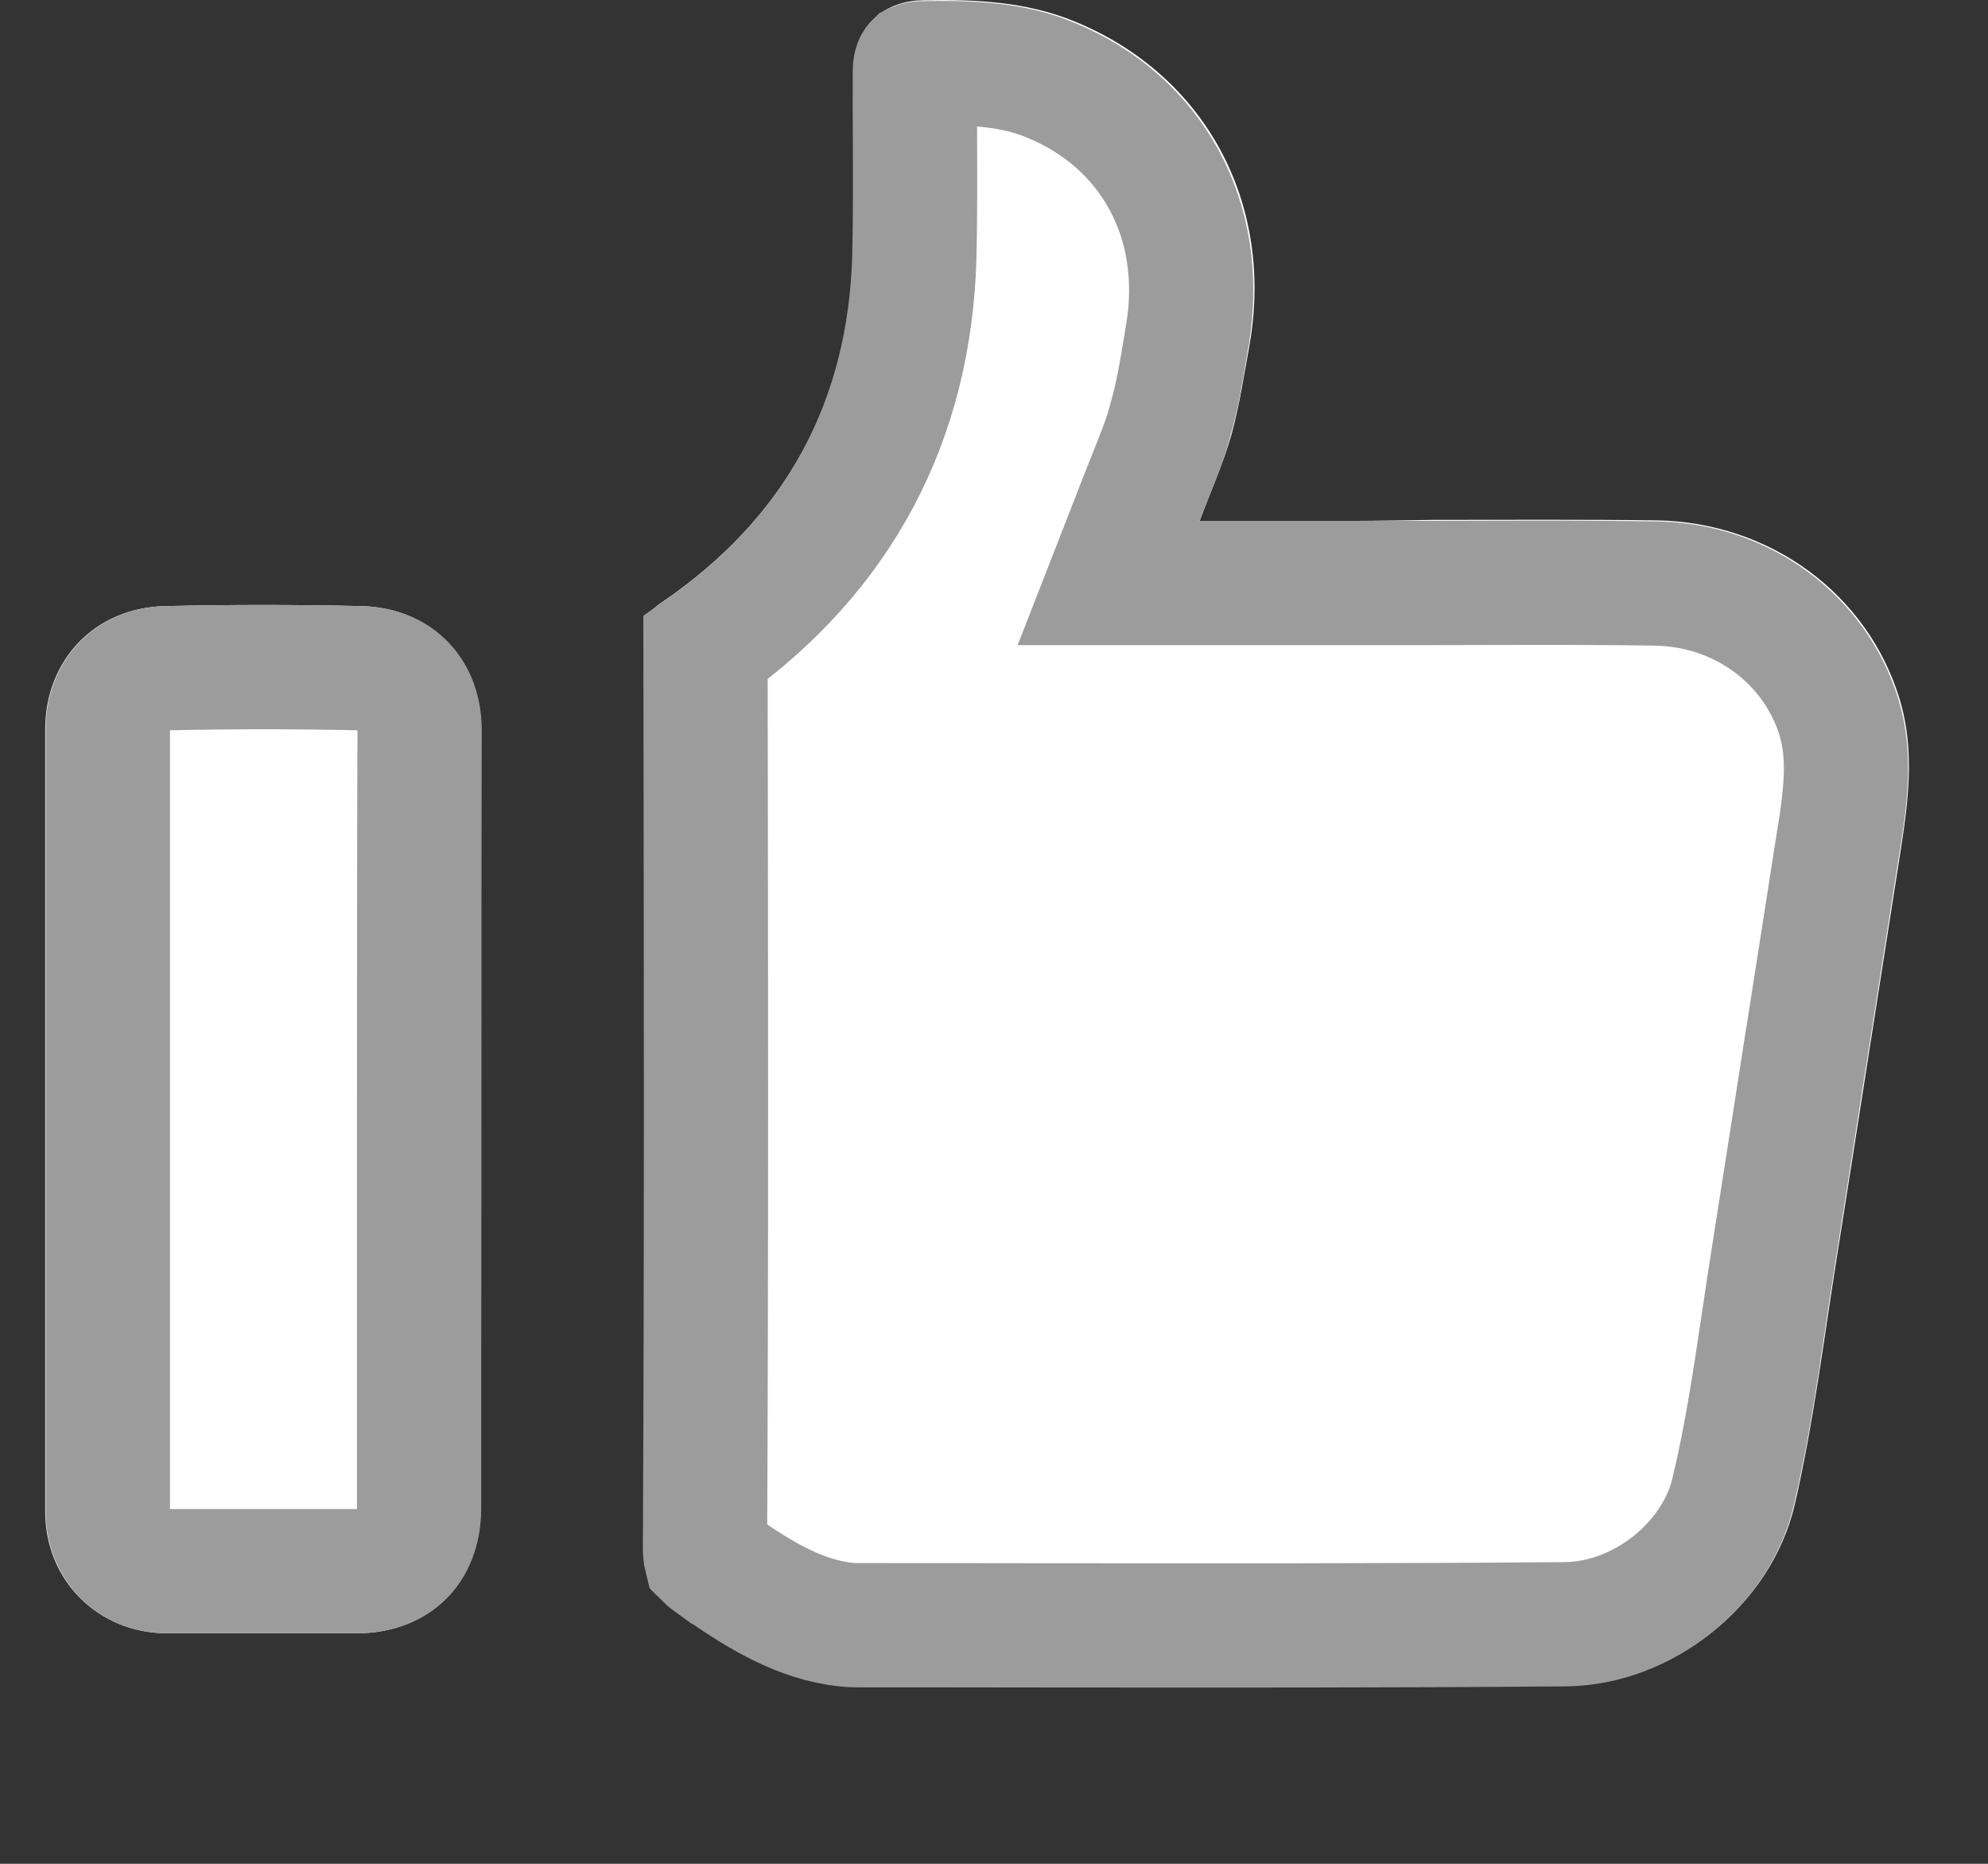<svg width="16" height="15" viewBox="0 0 16 15" fill="none" xmlns="http://www.w3.org/2000/svg">
<rect x="0" y="0" width="16" height="15" fill="#333333" stroke="none"/>
<path d="M9.654 4.196C9.743 3.955 9.845 3.731 9.911 3.498C9.976 3.262 10.013 3.013 10.058 2.768C10.254 1.626 9.695 0.601 8.65 0.173C8.254 0.01 7.838 -0.006 7.422 0.002C7.091 0.01 6.871 0.234 6.871 0.561C6.871 1.054 6.883 1.548 6.867 2.042C6.834 3.241 6.312 4.176 5.325 4.849C5.227 4.914 5.186 4.979 5.186 5.102C5.19 7.55 5.194 9.998 5.182 12.446C5.182 12.687 5.251 12.829 5.447 12.968C5.814 13.229 6.19 13.466 6.643 13.547C6.732 13.564 6.826 13.572 6.916 13.572C8.813 13.572 10.714 13.58 12.612 13.564C13.452 13.556 14.252 12.931 14.444 12.111C14.595 11.458 14.676 10.793 14.782 10.128C14.954 9.043 15.121 7.962 15.292 6.877C15.358 6.456 15.415 6.044 15.288 5.624C15.031 4.783 14.252 4.204 13.334 4.188C12.734 4.18 12.134 4.184 11.53 4.184C10.902 4.196 10.282 4.196 9.654 4.196Z" fill="white"/>
<path d="M3.873 9.02C3.873 7.971 3.873 6.922 3.873 5.874C3.873 5.311 3.481 4.895 2.914 4.878C2.383 4.866 1.853 4.866 1.327 4.878C0.764 4.891 0.364 5.311 0.364 5.87C0.364 7.967 0.364 10.064 0.364 12.165C0.364 12.72 0.788 13.14 1.339 13.145C1.849 13.145 2.359 13.145 2.865 13.145C3.461 13.145 3.869 12.736 3.869 12.137C3.873 11.096 3.873 10.06 3.873 9.02Z" fill="white"/>
<path d="M9.188 4.01L8.922 4.692H9.654H9.658H9.661H9.665H9.669H9.672H9.676H9.68H9.683H9.687H9.691H9.694H9.698H9.702H9.705H9.709H9.713H9.717H9.72H9.724H9.728H9.731H9.735H9.739H9.742H9.746H9.75H9.753H9.757H9.761H9.764H9.768H9.772H9.775H9.779H9.783H9.786H9.79H9.794H9.797H9.801H9.805H9.808H9.812H9.816H9.819H9.823H9.827H9.83H9.834H9.838H9.841H9.845H9.849H9.852H9.856H9.86H9.864H9.867H9.871H9.875H9.878H9.882H9.886H9.889H9.893H9.897H9.9H9.904H9.908H9.911H9.915H9.919H9.922H9.926H9.93H9.933H9.937H9.941H9.944H9.948H9.952H9.955H9.959H9.963H9.966H9.97H9.974H9.977H9.981H9.985H9.988H9.992H9.996H9.999H10.003H10.007H10.01H10.014H10.018H10.021H10.025H10.029H10.032H10.036H10.04H10.043H10.047H10.05H10.054H10.058H10.062H10.065H10.069H10.072H10.076H10.08H10.084H10.087H10.091H10.095H10.098H10.102H10.105H10.109H10.113H10.117H10.12H10.124H10.127H10.131H10.135H10.138H10.142H10.146H10.149H10.153H10.157H10.16H10.164H10.168H10.171H10.175H10.179H10.182H10.186H10.19H10.193H10.197H10.201H10.204H10.208H10.212H10.215H10.219H10.223H10.226H10.23H10.233H10.237H10.241H10.245H10.248H10.252H10.255H10.259H10.263H10.266H10.27H10.274H10.277H10.281H10.285H10.288H10.292H10.296H10.299H10.303H10.307H10.31H10.314H10.318H10.321H10.325H10.329H10.332H10.336H10.339H10.343H10.347H10.351H10.354H10.358H10.361H10.365H10.369H10.372H10.376H10.38H10.383H10.387H10.391H10.394H10.398H10.402H10.405H10.409H10.413H10.416H10.42H10.424H10.427H10.431H10.434H10.438H10.442H10.445H10.449H10.453H10.456H10.46H10.464H10.467H10.471H10.475H10.478H10.482H10.486H10.489H10.493H10.496H10.5H10.504H10.508H10.511H10.515H10.518H10.522H10.526H10.529H10.533H10.537H10.54H10.544H10.548H10.551H10.555H10.559H10.562H10.566H10.569H10.573H10.577H10.58H10.584H10.588H10.591H10.595H10.599H10.602H10.606H10.61H10.613H10.617H10.62H10.624H10.628H10.631H10.635H10.639H10.642H10.646H10.65H10.653H10.657H10.661H10.664H10.668H10.671H10.675H10.679H10.682H10.686H10.69H10.693H10.697H10.701H10.704H10.708H10.712H10.715H10.719H10.723H10.726H10.73H10.733H10.737H10.741H10.744H10.748H10.752H10.755H10.759H10.763H10.766H10.77H10.774H10.777H10.781H10.784H10.788H10.792H10.795H10.799H10.803H10.806H10.81H10.814H10.817H10.821H10.825H10.828H10.832H10.835H10.839H10.843H10.846H10.85H10.854H10.857H10.861H10.864H10.868H10.872H10.875H10.879H10.883H10.886H10.89H10.894H10.897H10.901H10.905H10.908H10.912H10.915H10.919H10.923H10.926H10.93H10.934H10.937H10.941H10.945H10.948H10.952H10.956H10.959H10.963H10.966H10.97H10.974H10.977H10.981H10.985H10.988H10.992H10.995H10.999H11.003H11.006H11.01H11.014H11.017H11.021H11.025H11.028H11.032H11.036H11.039H11.043H11.046H11.05H11.054H11.057H11.061H11.065H11.068H11.072H11.075H11.079H11.083H11.086H11.09H11.094H11.097H11.101H11.105H11.108H11.112H11.116H11.119H11.123H11.126H11.13H11.134H11.137H11.141H11.145H11.148H11.152H11.155H11.159H11.163H11.166H11.17H11.174H11.177H11.181H11.185H11.188H11.192H11.195H11.199H11.203H11.206H11.21H11.214H11.217H11.221H11.225H11.228H11.232H11.236H11.239H11.243H11.246H11.25H11.254H11.257H11.261H11.265H11.268H11.272H11.275H11.279H11.283H11.286H11.29H11.294H11.297H11.301H11.305H11.308H11.312H11.316H11.319H11.323H11.326H11.33H11.334H11.337H11.341H11.345H11.348H11.352H11.355H11.359H11.363H11.366H11.37H11.374H11.377H11.381H11.384H11.388H11.392H11.395H11.399H11.403H11.406H11.41H11.414H11.417H11.421H11.425H11.428H11.432H11.435H11.439H11.443H11.446H11.45H11.454H11.457H11.461H11.464H11.468H11.472H11.475H11.479H11.483H11.486H11.49H11.493H11.497H11.501H11.504H11.508H11.512H11.515H11.519H11.523C11.674 4.692 11.825 4.691 11.976 4.691C12.425 4.69 12.87 4.689 13.319 4.696L13.319 4.696C14.026 4.705 14.61 5.151 14.802 5.777C14.891 6.075 14.861 6.382 14.791 6.803L14.79 6.806C14.705 7.349 14.62 7.89 14.536 8.431L14.535 8.433C14.451 8.975 14.366 9.516 14.281 10.058C14.25 10.25 14.222 10.438 14.195 10.622C14.124 11.098 14.057 11.55 13.949 12.004L13.949 12.005C13.811 12.595 13.216 13.065 12.6 13.072C11.179 13.084 9.757 13.082 8.334 13.081C7.859 13.08 7.383 13.08 6.908 13.08C6.847 13.08 6.784 13.074 6.724 13.063L6.723 13.063C6.387 13.003 6.089 12.825 5.729 12.568L5.728 12.568C5.699 12.547 5.685 12.533 5.68 12.528C5.678 12.52 5.674 12.498 5.674 12.455C5.686 10.04 5.682 7.626 5.678 5.214C6.75 4.455 7.323 3.388 7.359 2.063L7.359 2.062C7.366 1.762 7.365 1.448 7.364 1.144C7.363 0.947 7.362 0.755 7.363 0.573L7.363 0.573V0.568C7.363 0.543 7.368 0.528 7.37 0.523C7.371 0.52 7.371 0.519 7.372 0.518C7.372 0.518 7.374 0.517 7.376 0.516C7.381 0.514 7.395 0.51 7.42 0.509L7.42 0.509L7.424 0.509C7.833 0.501 8.157 0.521 8.451 0.643L8.451 0.643L8.453 0.644C9.268 0.976 9.711 1.772 9.557 2.693L9.557 2.694C9.551 2.724 9.546 2.754 9.542 2.784C9.505 3.003 9.475 3.189 9.423 3.365L9.421 3.373L9.419 3.381C9.383 3.521 9.328 3.658 9.257 3.836C9.235 3.89 9.212 3.948 9.188 4.01ZM5.677 12.524C5.677 12.524 5.678 12.525 5.679 12.526C5.678 12.525 5.677 12.524 5.677 12.524ZM5.681 12.53C5.681 12.531 5.681 12.531 5.681 12.531L5.681 12.53Z" stroke="#9C9C9C"/>
<path d="M1.342 5.378L1.342 5.378C1.864 5.366 2.387 5.366 2.905 5.378C3.193 5.387 3.376 5.574 3.377 5.873C3.373 6.922 3.373 7.971 3.373 9.019V9.02V9.026V9.032V9.038V9.044V9.05V9.056V9.062V9.068V9.074V9.081V9.087V9.093V9.099V9.105V9.111V9.117V9.123V9.129V9.135V9.141V9.148V9.154V9.16V9.166V9.172V9.178V9.184V9.19V9.196V9.202V9.208V9.215V9.221V9.227V9.233V9.239V9.245V9.251V9.257V9.263V9.269V9.276V9.282V9.288V9.294V9.3V9.306V9.312V9.318V9.324V9.33V9.336V9.343V9.349V9.355V9.361V9.367V9.373V9.379V9.385V9.391V9.397V9.403V9.41V9.416V9.422V9.428V9.434V9.44V9.446V9.452V9.458V9.464V9.47V9.477V9.483V9.489V9.495V9.501V9.507V9.513V9.519V9.525V9.531V9.537V9.544V9.55V9.556V9.562V9.568V9.574V9.58V9.586V9.592V9.598V9.604V9.61V9.617V9.623V9.629V9.635V9.641V9.647V9.653V9.659V9.665V9.671V9.677V9.684V9.69V9.696V9.702V9.708V9.714V9.72V9.726V9.732V9.738V9.744V9.751V9.757V9.763V9.769V9.775V9.781V9.787V9.793V9.799V9.805V9.811V9.817V9.824V9.83V9.836V9.842V9.848V9.854V9.86V9.866V9.872V9.878V9.884V9.891V9.897V9.903V9.909V9.915V9.921V9.927V9.933V9.939V9.945V9.951V9.957V9.964V9.97V9.976V9.982V9.988V9.994V10V10.006V10.012V10.018V10.024V10.03V10.037V10.043V10.049V10.055V10.061V10.067V10.073V10.079V10.085V10.091V10.097V10.104V10.11V10.116V10.122V10.128V10.134V10.14V10.146V10.152V10.158V10.164V10.171V10.177V10.183V10.189V10.195V10.201V10.207V10.213V10.219V10.225V10.231V10.237V10.243V10.25V10.256V10.262V10.268V10.274V10.28V10.286V10.292V10.298V10.304V10.31V10.316V10.323V10.329V10.335V10.341V10.347V10.353V10.359V10.365V10.371V10.377V10.383V10.389V10.396V10.402V10.408V10.414V10.42V10.426V10.432V10.438V10.444V10.45V10.456V10.463V10.469V10.475V10.481V10.487V10.493V10.499V10.505V10.511V10.517V10.523V10.529V10.536V10.542V10.548V10.554V10.56V10.566V10.572V10.578V10.584V10.59V10.596V10.602V10.608V10.615V10.621V10.627V10.633V10.639V10.645V10.651V10.657V10.663V10.669V10.675V10.682V10.688V10.694V10.7V10.706V10.712V10.718V10.724V10.73V10.736V10.742V10.748V10.755V10.761V10.767V10.773V10.779V10.785V10.791V10.797V10.803V10.809V10.815V10.822V10.828V10.834V10.84V10.846V10.852V10.858V10.864V10.87V10.876V10.882V10.888V10.895V10.901V10.907V10.913V10.919V10.925V10.931V10.937V10.943V10.949V10.955V10.961V10.967V10.974V10.98V10.986V10.992V10.998V11.004V11.01V11.016V11.022V11.028V11.034V11.04V11.047V11.053V11.059V11.065V11.071V11.077V11.083V11.089V11.095V11.101V11.107V11.114V11.12V11.126V11.132V11.138V11.144V11.15V11.156V11.162V11.168V11.174V11.181V11.187V11.193V11.199V11.205V11.211V11.217V11.223V11.229V11.235V11.241V11.248V11.254V11.26V11.266V11.272V11.278V11.284V11.29V11.296V11.302V11.308V11.314V11.32V11.327V11.333V11.339V11.345V11.351V11.357V11.363V11.369V11.375V11.381V11.387V11.394V11.4V11.406V11.412V11.418V11.424V11.43V11.436V11.442V11.448V11.454V11.46V11.467V11.473V11.479V11.485V11.491V11.497V11.503V11.509V11.515V11.521V11.527V11.534V11.54V11.546V11.552V11.558V11.564V11.57V11.576V11.582V11.588V11.595V11.601V11.607V11.613V11.619V11.625V11.631V11.637V11.643V11.649V11.655V11.662V11.668V11.674V11.68V11.686V11.692V11.698V11.704V11.71V11.716V11.722V11.728V11.735V11.741V11.747V11.753V11.759V11.765V11.771V11.777V11.783V11.789V11.795V11.802V11.808V11.814V11.82V11.826V11.832V11.838V11.844V11.85V11.856V11.863V11.869V11.875V11.881V11.887V11.893V11.899V11.905V11.911V11.917V11.923V11.93V11.936V11.942V11.948V11.954V11.96V11.966V11.972V11.978V11.984V11.99V11.996V12.003V12.009V12.015V12.021V12.027V12.033V12.039V12.045V12.051V12.057V12.063V12.07V12.076V12.082V12.088V12.094V12.1V12.106V12.112V12.118V12.124V12.131V12.137C3.373 12.318 3.313 12.438 3.24 12.511C3.167 12.585 3.048 12.645 2.869 12.645H2.866H2.863H2.86H2.857H2.854H2.851H2.848H2.845H2.842H2.839H2.836H2.833H2.83H2.827H2.824H2.821H2.818H2.815H2.812H2.809H2.806H2.803H2.8H2.797H2.794H2.791H2.788H2.785H2.782H2.779H2.776H2.773H2.77H2.767H2.764H2.761H2.758H2.755H2.752H2.749H2.746H2.743H2.74H2.737H2.734H2.731H2.728H2.725H2.722H2.719H2.716H2.713H2.71H2.707H2.705H2.702H2.699H2.696H2.693H2.69H2.687H2.684H2.681H2.678H2.675H2.672H2.669H2.666H2.663H2.66H2.657H2.654H2.651H2.648H2.645H2.642H2.639H2.636H2.633H2.63H2.627H2.624H2.621H2.618H2.615H2.612H2.609H2.606H2.603H2.6H2.597H2.594H2.591H2.588H2.585H2.582H2.579H2.576H2.573H2.57H2.567H2.564H2.561H2.558H2.555H2.552H2.549H2.546H2.543H2.54H2.537H2.534H2.531H2.528H2.525H2.522H2.519H2.516H2.513H2.51H2.507H2.504H2.501H2.498H2.495H2.492H2.489H2.486H2.483H2.48H2.477H2.474H2.471H2.469H2.466H2.463H2.46H2.457H2.454H2.451H2.448H2.445H2.442H2.439H2.436H2.433H2.43H2.427H2.424H2.421H2.418H2.415H2.412H2.409H2.406H2.403H2.4H2.397H2.394H2.391H2.388H2.385H2.382H2.379H2.376H2.373H2.37H2.367H2.364H2.361H2.358H2.355H2.352H2.349H2.346H2.343H2.34H2.337H2.334H2.331H2.328H2.325H2.322H2.319H2.316H2.313H2.31H2.307H2.304H2.301H2.298H2.295H2.292H2.289H2.286H2.283H2.28H2.277H2.274H2.271H2.268H2.265H2.262H2.26H2.257H2.254H2.251H2.248H2.245H2.242H2.239H2.236H2.233H2.23H2.227H2.224H2.221H2.218H2.215H2.212H2.209H2.206H2.203H2.2H2.197H2.194H2.191H2.188H2.185H2.182H2.179H2.176H2.173H2.17H2.167H2.164H2.161H2.158H2.155H2.152H2.149H2.146H2.143H2.14H2.137H2.134H2.131H2.128H2.125H2.122H2.119H2.116H2.113H2.11H2.107H2.104H2.101H2.098H2.095H2.092H2.089H2.086H2.083H2.08H2.078H2.075H2.072H2.069H2.066H2.063H2.06H2.057H2.054H2.051H2.048H2.045H2.042H2.039H2.036H2.033H2.03H2.027H2.024H2.021H2.018H2.015H2.012H2.009H2.006H2.003H2H1.997H1.994H1.991H1.988H1.985H1.982H1.979H1.976H1.973H1.97H1.967H1.964H1.961H1.958H1.955H1.952H1.949H1.946H1.943H1.94H1.937H1.934H1.931H1.928H1.926H1.923H1.92H1.917H1.914H1.911H1.908H1.905H1.902H1.899H1.896H1.893H1.89H1.887H1.884H1.881H1.878H1.875H1.872H1.869H1.866H1.863H1.86H1.857H1.854H1.851H1.848H1.845H1.842H1.839H1.836H1.833H1.83H1.827H1.824H1.821H1.818H1.815H1.812H1.809H1.806H1.803H1.8H1.797H1.794H1.792H1.789H1.786H1.783H1.78H1.777H1.774H1.771H1.768H1.765H1.762H1.759H1.756H1.753H1.75H1.747H1.744H1.741H1.738H1.735H1.732H1.729H1.726H1.723H1.72H1.717H1.714H1.711H1.708H1.705H1.702H1.699H1.696H1.693H1.69H1.687H1.684H1.681H1.678H1.675H1.673H1.67H1.667H1.664H1.661H1.658H1.655H1.652H1.649H1.646H1.643H1.64H1.637H1.634H1.631H1.628H1.625H1.622H1.619H1.616H1.613H1.61H1.607H1.604H1.601H1.598H1.595H1.592H1.589H1.586H1.583H1.58H1.577H1.574H1.571H1.568H1.565H1.563H1.56H1.557H1.554H1.551H1.548H1.545H1.542H1.539H1.536H1.533H1.53H1.527H1.524H1.521H1.518H1.515H1.512H1.509H1.506H1.503H1.5H1.497H1.494H1.491H1.488H1.485H1.482H1.479H1.476H1.473H1.47H1.468H1.465H1.462H1.459H1.456H1.453H1.45H1.447H1.444H1.441H1.438H1.435H1.432H1.429H1.426H1.423H1.42H1.417H1.414H1.411H1.408H1.405H1.402H1.399H1.396H1.393H1.39H1.387H1.384H1.381H1.379H1.376H1.373H1.37H1.367H1.364H1.361H1.358H1.355H1.352H1.349H1.346H1.343C1.07 12.645 0.868 12.445 0.868 12.165V12.153V12.141V12.128V12.116V12.104V12.091V12.079V12.067V12.055V12.042V12.03V12.018V12.005V11.993V11.981V11.969V11.956V11.944V11.932V11.919V11.907V11.895V11.883V11.87V11.858V11.846V11.834V11.821V11.809V11.797V11.784V11.772V11.76V11.748V11.735V11.723V11.711V11.698V11.686V11.674V11.661V11.649V11.637V11.625V11.612V11.6V11.588V11.575V11.563V11.551V11.539V11.526V11.514V11.502V11.489V11.477V11.465V11.453V11.44V11.428V11.416V11.403V11.391V11.379V11.367V11.354V11.342V11.33V11.317V11.305V11.293V11.28V11.268V11.256V11.244V11.231V11.219V11.207V11.194V11.182V11.17V11.158V11.145V11.133V11.121V11.108V11.096V11.084V11.072V11.059V11.047V11.035V11.023V11.01V10.998V10.986V10.973V10.961V10.949V10.936V10.924V10.912V10.9V10.887V10.875V10.863V10.85V10.838V10.826V10.813V10.801V10.789V10.777V10.764V10.752V10.74V10.727V10.715V10.703V10.691V10.678V10.666V10.654V10.642V10.629V10.617V10.605V10.592V10.58V10.568V10.556V10.543V10.531V10.519V10.506V10.494V10.482V10.469V10.457V10.445V10.433V10.42V10.408V10.396V10.383V10.371V10.359V10.347V10.334V10.322V10.31V10.297V10.285V10.273V10.261V10.248V10.236V10.224V10.211V10.199V10.187V10.175V10.162V10.15V10.138V10.125V10.113V10.101V10.088V10.076V10.064V10.052V10.039V10.027V10.015V10.002V9.99V9.978V9.966V9.953V9.941V9.929V9.916V9.904V9.892V9.88V9.867V9.855V9.843V9.83V9.818V9.806V9.793V9.781V9.769V9.757V9.744V9.732V9.72V9.707V9.695V9.683V9.671V9.658V9.646V9.634V9.621V9.609V9.597V9.585V9.572V9.56V9.548V9.535V9.523V9.511V9.498V9.486V9.474V9.462V9.449V9.437V9.425V9.412V9.4V9.388V9.376V9.363V9.351V9.339V9.326V9.314V9.302V9.29V9.277V9.265V9.253V9.24V9.228V9.216V9.203V9.191V9.179V9.167V9.154V9.142V9.13V9.117V9.105V9.093V9.081V9.068V9.056V9.044V9.031V9.019V9.007V8.994V8.982V8.97V8.958V8.945V8.933V8.921V8.908V8.896V8.884V8.872V8.859V8.847V8.835V8.822V8.81V8.798V8.785V8.773V8.761V8.749V8.736V8.724V8.712V8.699V8.687V8.675V8.662V8.65V8.638V8.626V8.613V8.601V8.589V8.576V8.564V8.552V8.54V8.527V8.515V8.503V8.49V8.478V8.466V8.453V8.441V8.429V8.417V8.404V8.392V8.38V8.367V8.355V8.343V8.331V8.318V8.306V8.294V8.281V8.269V8.257V8.244V8.232V8.22V8.208V8.195V8.183V8.171V8.158V8.146V8.134V8.121V8.109V8.097V8.085V8.072V8.06V8.048V8.035V8.023V8.011V7.998V7.986V7.974V7.962V7.949V7.937V7.925V7.912V7.9V7.888V7.875V7.863V7.851V7.839V7.826V7.814V7.802V7.789V7.777V7.765V7.752V7.74V7.728V7.716V7.703V7.691V7.679V7.666V7.654V7.642V7.629V7.617V7.605V7.593V7.58V7.568V7.556V7.543V7.531V7.519V7.506V7.494V7.482V7.47V7.457V7.445V7.433V7.42V7.408V7.396V7.383V7.371V7.359V7.347V7.334V7.322V7.31V7.297V7.285V7.273V7.26V7.248V7.236V7.224V7.211V7.199V7.187V7.174V7.162V7.15V7.137V7.125V7.113V7.101V7.088V7.076V7.064V7.051V7.039V7.027V7.014V7.002V6.99V6.977V6.965V6.953V6.941V6.928V6.916V6.904V6.891V6.879V6.867V6.854V6.842V6.83V6.818V6.805V6.793V6.781V6.768V6.756V6.744V6.731V6.719V6.707V6.694V6.682V6.67V6.658V6.645V6.633V6.621V6.608V6.596V6.584V6.571V6.559V6.547V6.534V6.522V6.51V6.498V6.485V6.473V6.461V6.448V6.436V6.424V6.411V6.399V6.387V6.374V6.362V6.35V6.338V6.325V6.313V6.301V6.288V6.276V6.264V6.251V6.239V6.227V6.214V6.202V6.19V6.178V6.165V6.153V6.141V6.128V6.116V6.104V6.091V6.079V6.067V6.054V6.042V6.03V6.018V6.005V5.993V5.981V5.968V5.956V5.944V5.931V5.919V5.907V5.894V5.882V5.87C0.868 5.576 1.057 5.384 1.342 5.378Z" stroke="#9C9C9C"/>
</svg>
